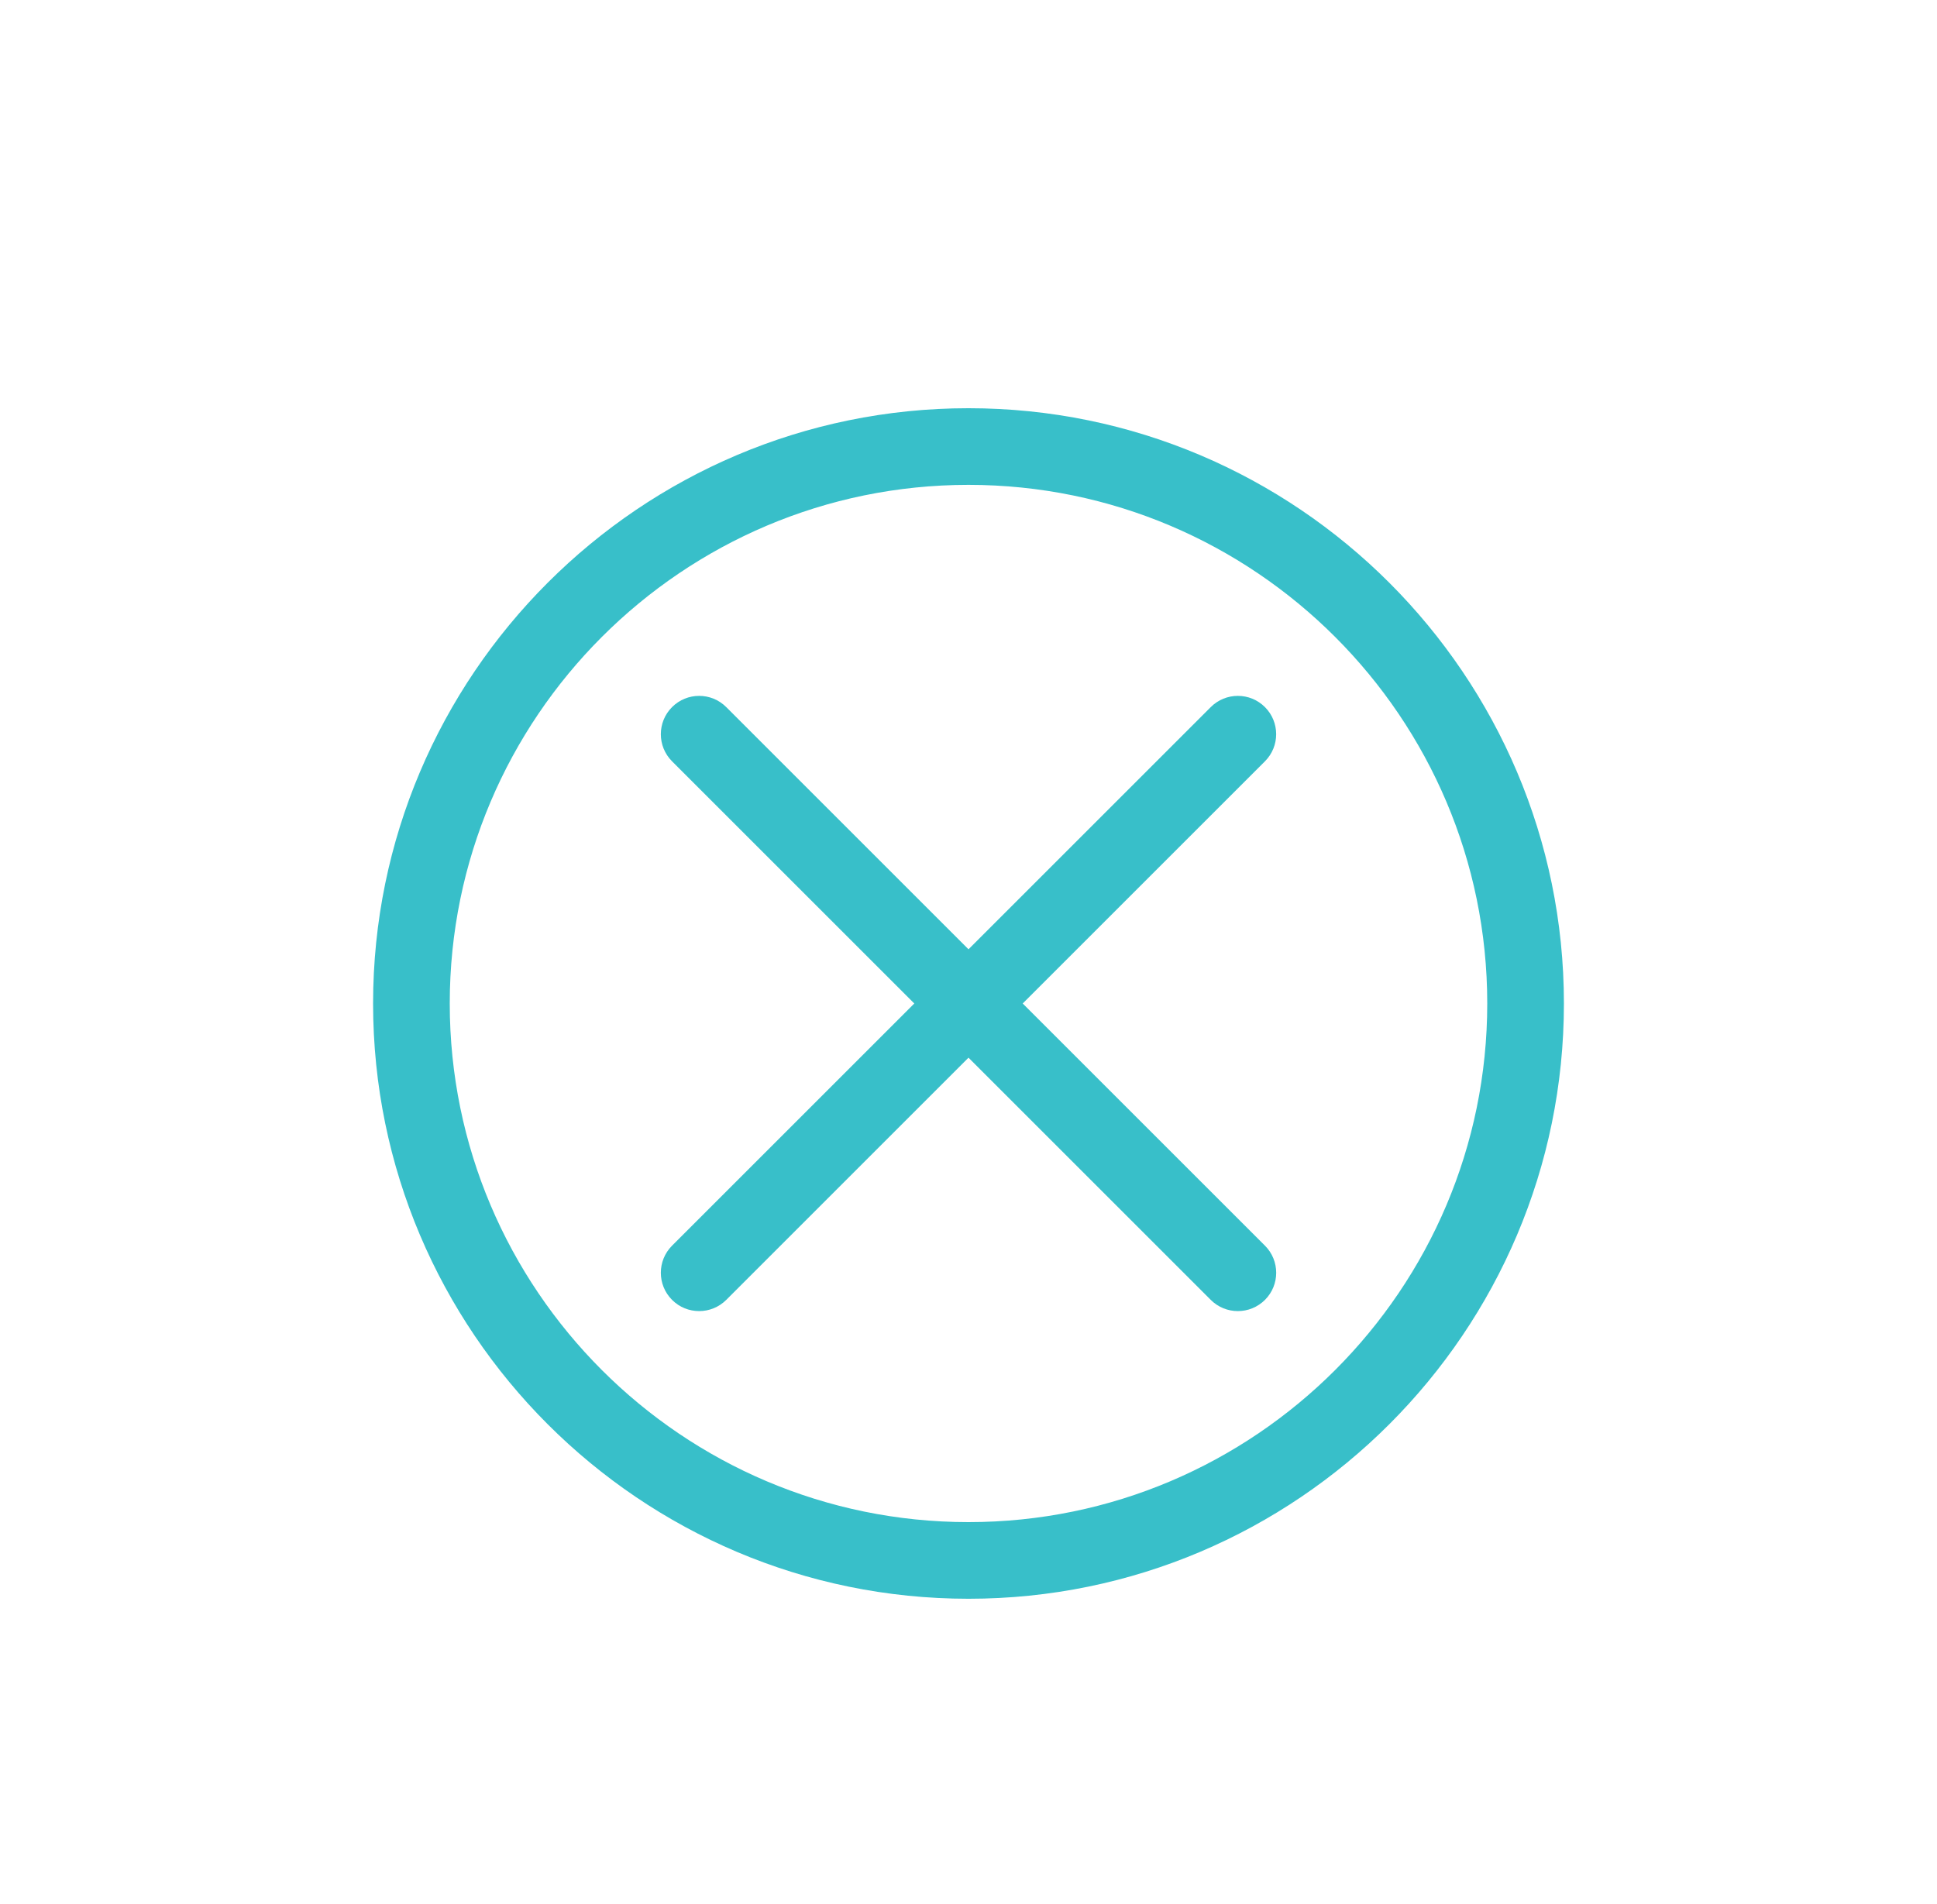 <?xml version="1.0" encoding="iso-8859-1"?>
<!-- Generator: Adobe Illustrator 20.1.0, SVG Export Plug-In . SVG Version: 6.00 Build 0)  -->
<svg version="1.1" id="Layer_1" xmlns="http://www.w3.org/2000/svg" xmlns:xlink="http://www.w3.org/1999/xlink" x="0px" y="0px"
	 viewBox="0 0 64 62.932" style="enable-background:new 0 0 64 62.932;" xml:space="preserve">
<g>
	<path style="fill:#38BFC9;" d="M32,52.837c-10.848,0-19.673-8.825-19.673-19.673S21.152,13.491,32,13.491
		s19.673,8.825,19.673,19.673S42.848,52.837,32,52.837z M32,16.024c-9.451,0-17.14,7.689-17.14,17.14s7.688,17.14,17.14,17.14
		s17.14-7.689,17.14-17.14S41.451,16.024,32,16.024z"/>
	<path style="fill:#38BFC9;" d="M33.791,33.164l8.004-8.004c0.494-0.495,0.494-1.296,0-1.791c-0.494-0.495-1.297-0.495-1.791,0
		L32,31.373l-8.004-8.004c-0.494-0.495-1.297-0.495-1.791,0c-0.494,0.495-0.494,1.296,0,1.791l8.004,8.004l-8.004,8.004
		c-0.494,0.495-0.494,1.296,0,1.791c0.247,0.248,0.571,0.371,0.896,0.371s0.648-0.124,0.896-0.371L32,34.955l8.004,8.004
		c0.247,0.248,0.571,0.371,0.896,0.371s0.648-0.124,0.896-0.371c0.494-0.495,0.494-1.296,0-1.791L33.791,33.164z"/>
	<rect style="fill:none;" width="64" height="62.932"/>
	<rect x="0.262" style="fill:none;" width="63.477" height="62.932"/>
</g>
</svg>
